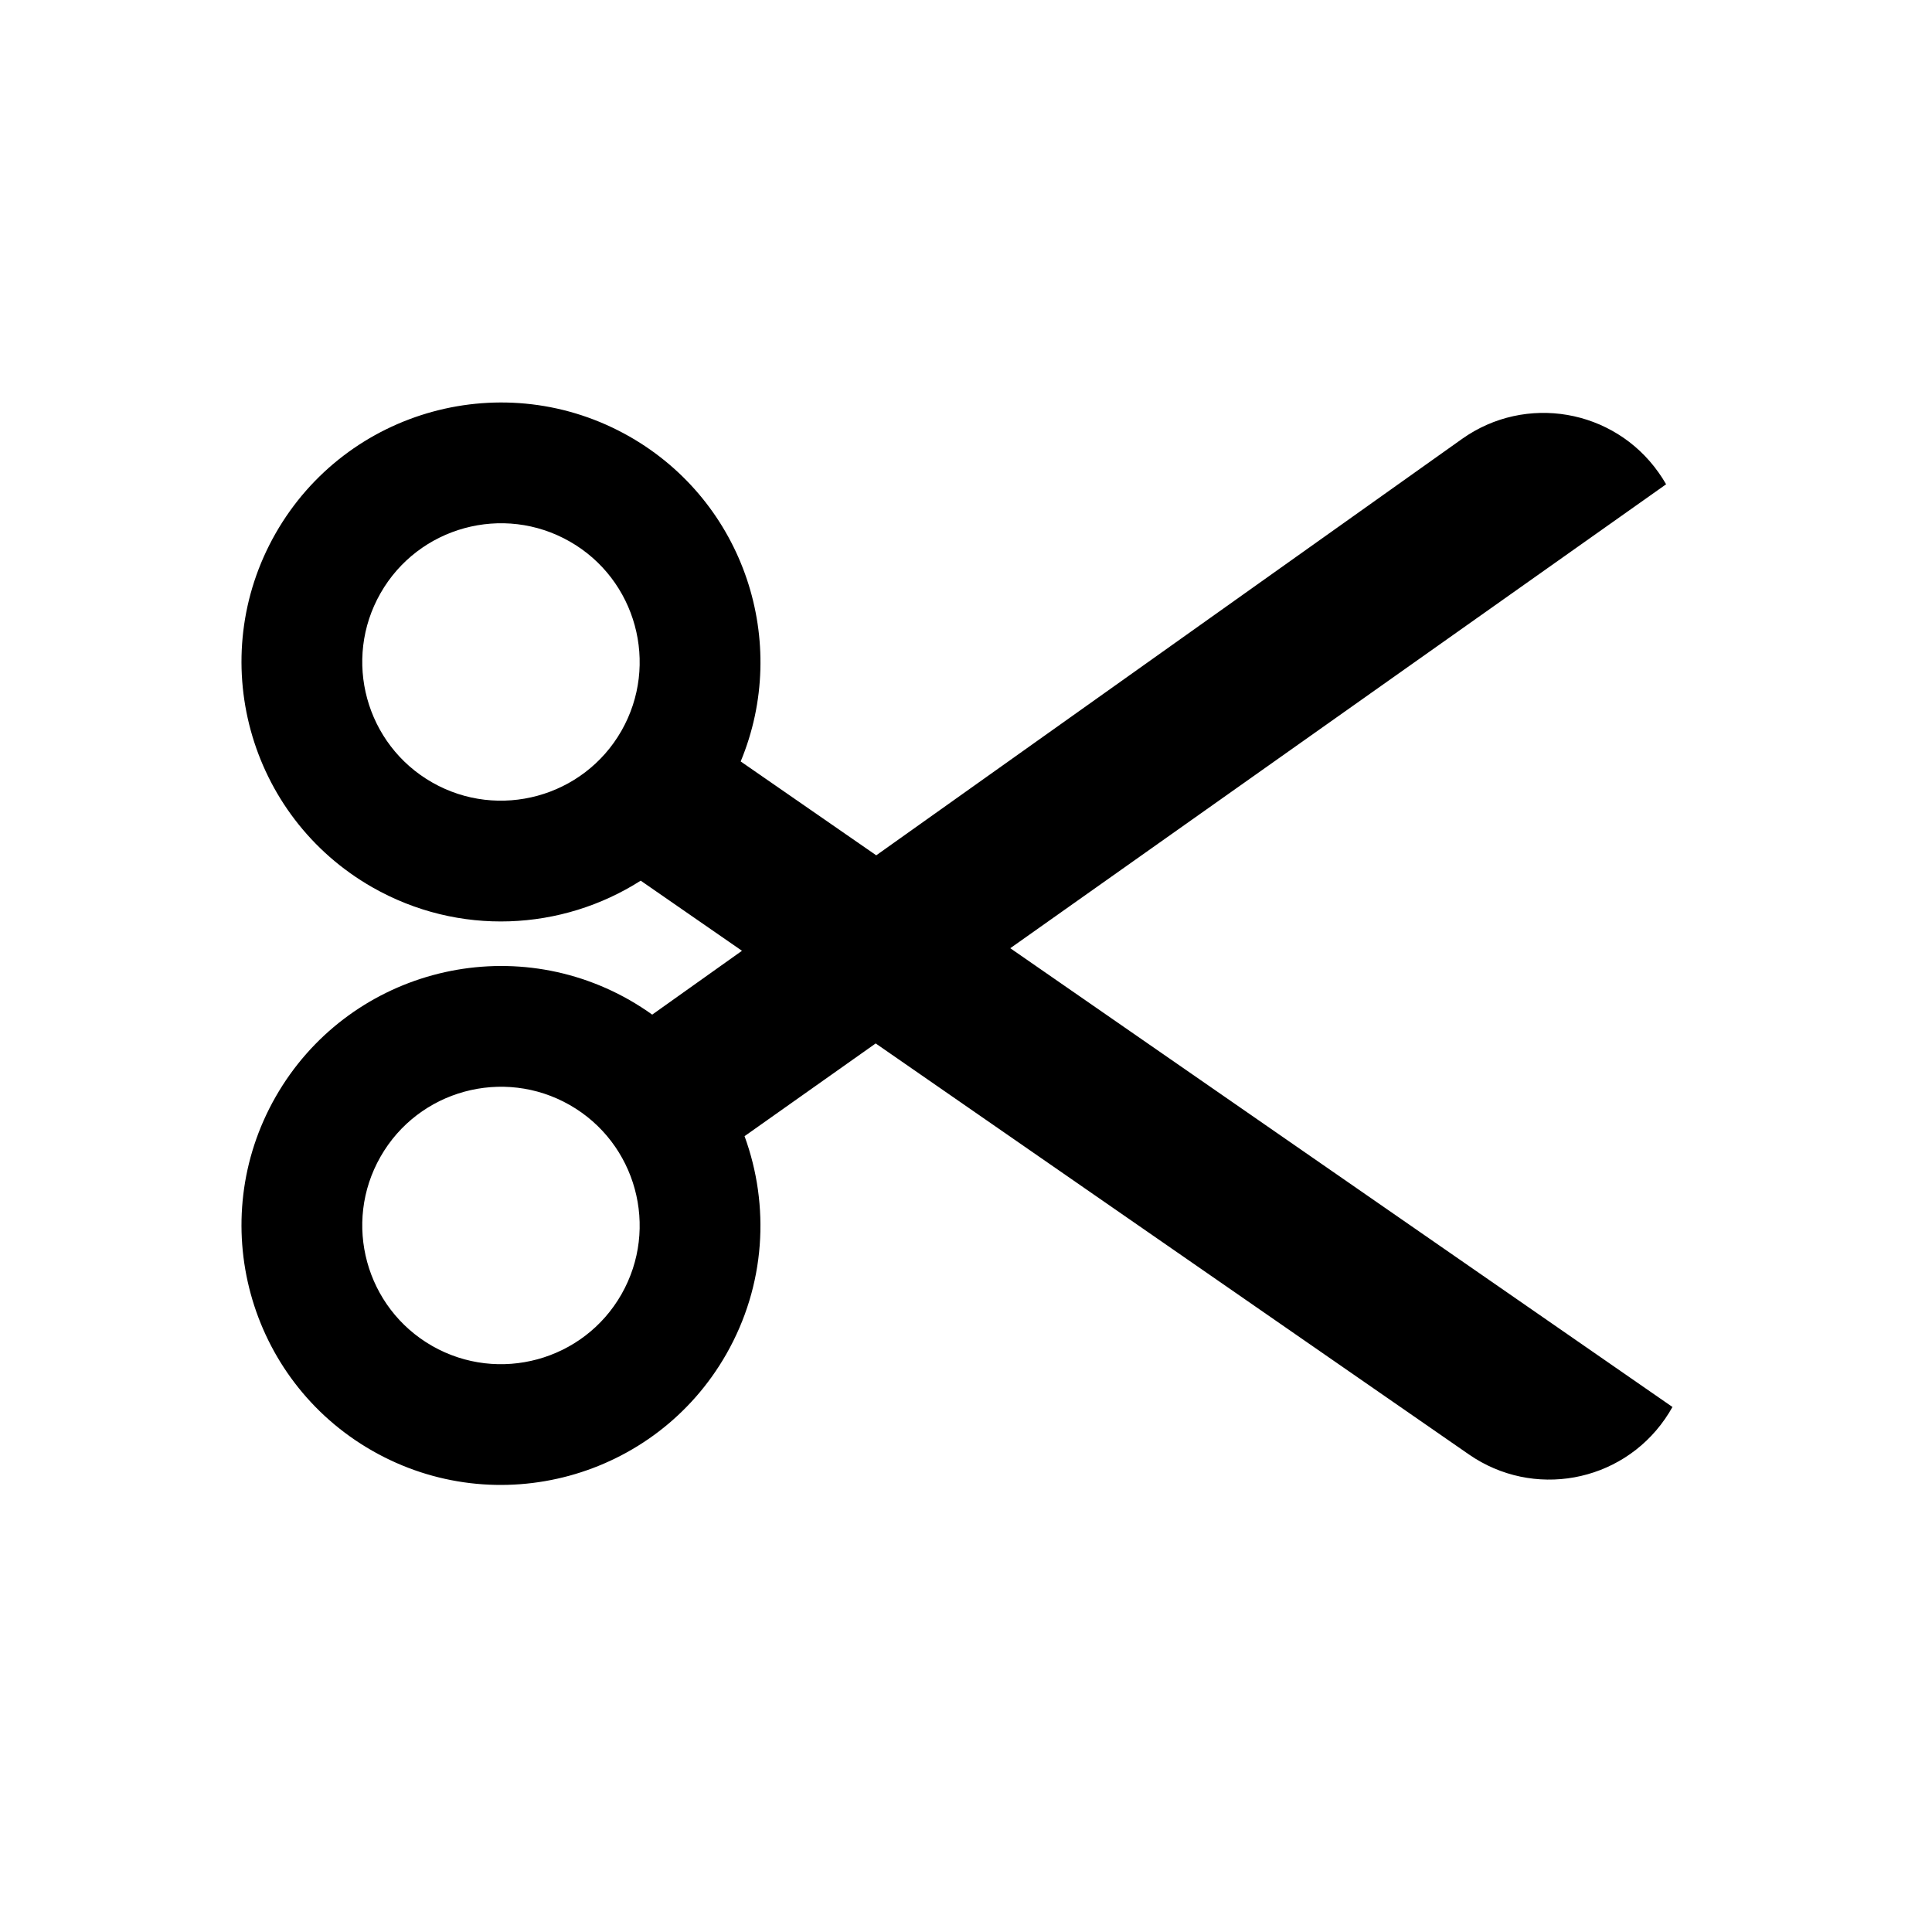 <svg width="24" height="24" viewBox="0 0 24 24" fill="none" xmlns="http://www.w3.org/2000/svg">
<path d="M7.72 9.078C7.249 9.903 6.195 10.191 5.369 9.72C4.543 9.249 4.255 8.195 4.727 7.369C5.198 6.543 6.252 6.255 7.078 6.727C7.903 7.198 8.191 8.252 7.72 9.078ZM4.625 11.022C5.701 11.636 6.982 11.563 7.959 10.94L9.217 11.811L8.102 12.604C8.013 12.54 7.919 12.48 7.822 12.424C6.276 11.542 4.307 12.08 3.424 13.625C2.542 15.17 3.08 17.14 4.625 18.022C6.17 18.904 8.14 18.367 9.022 16.822C9.512 15.964 9.564 14.975 9.249 14.114L10.878 12.962L18.248 18.068C19.043 18.619 20.133 18.421 20.683 17.627C20.717 17.578 20.748 17.528 20.776 17.478L12.55 11.779L20.697 6.016C20.669 5.966 20.637 5.917 20.603 5.869C20.045 5.08 18.953 4.892 18.164 5.451L10.885 10.625L9.201 9.459C9.816 7.98 9.248 6.239 7.822 5.424C6.276 4.542 4.307 5.08 3.424 6.625C2.542 8.17 3.08 10.14 4.625 11.022ZM7.72 16.078C7.249 16.904 6.195 17.191 5.369 16.72C4.543 16.248 4.255 15.195 4.727 14.369C5.198 13.543 6.252 13.255 7.078 13.727C7.903 14.198 8.191 15.252 7.72 16.078Z" fill="black"/>
</svg>
